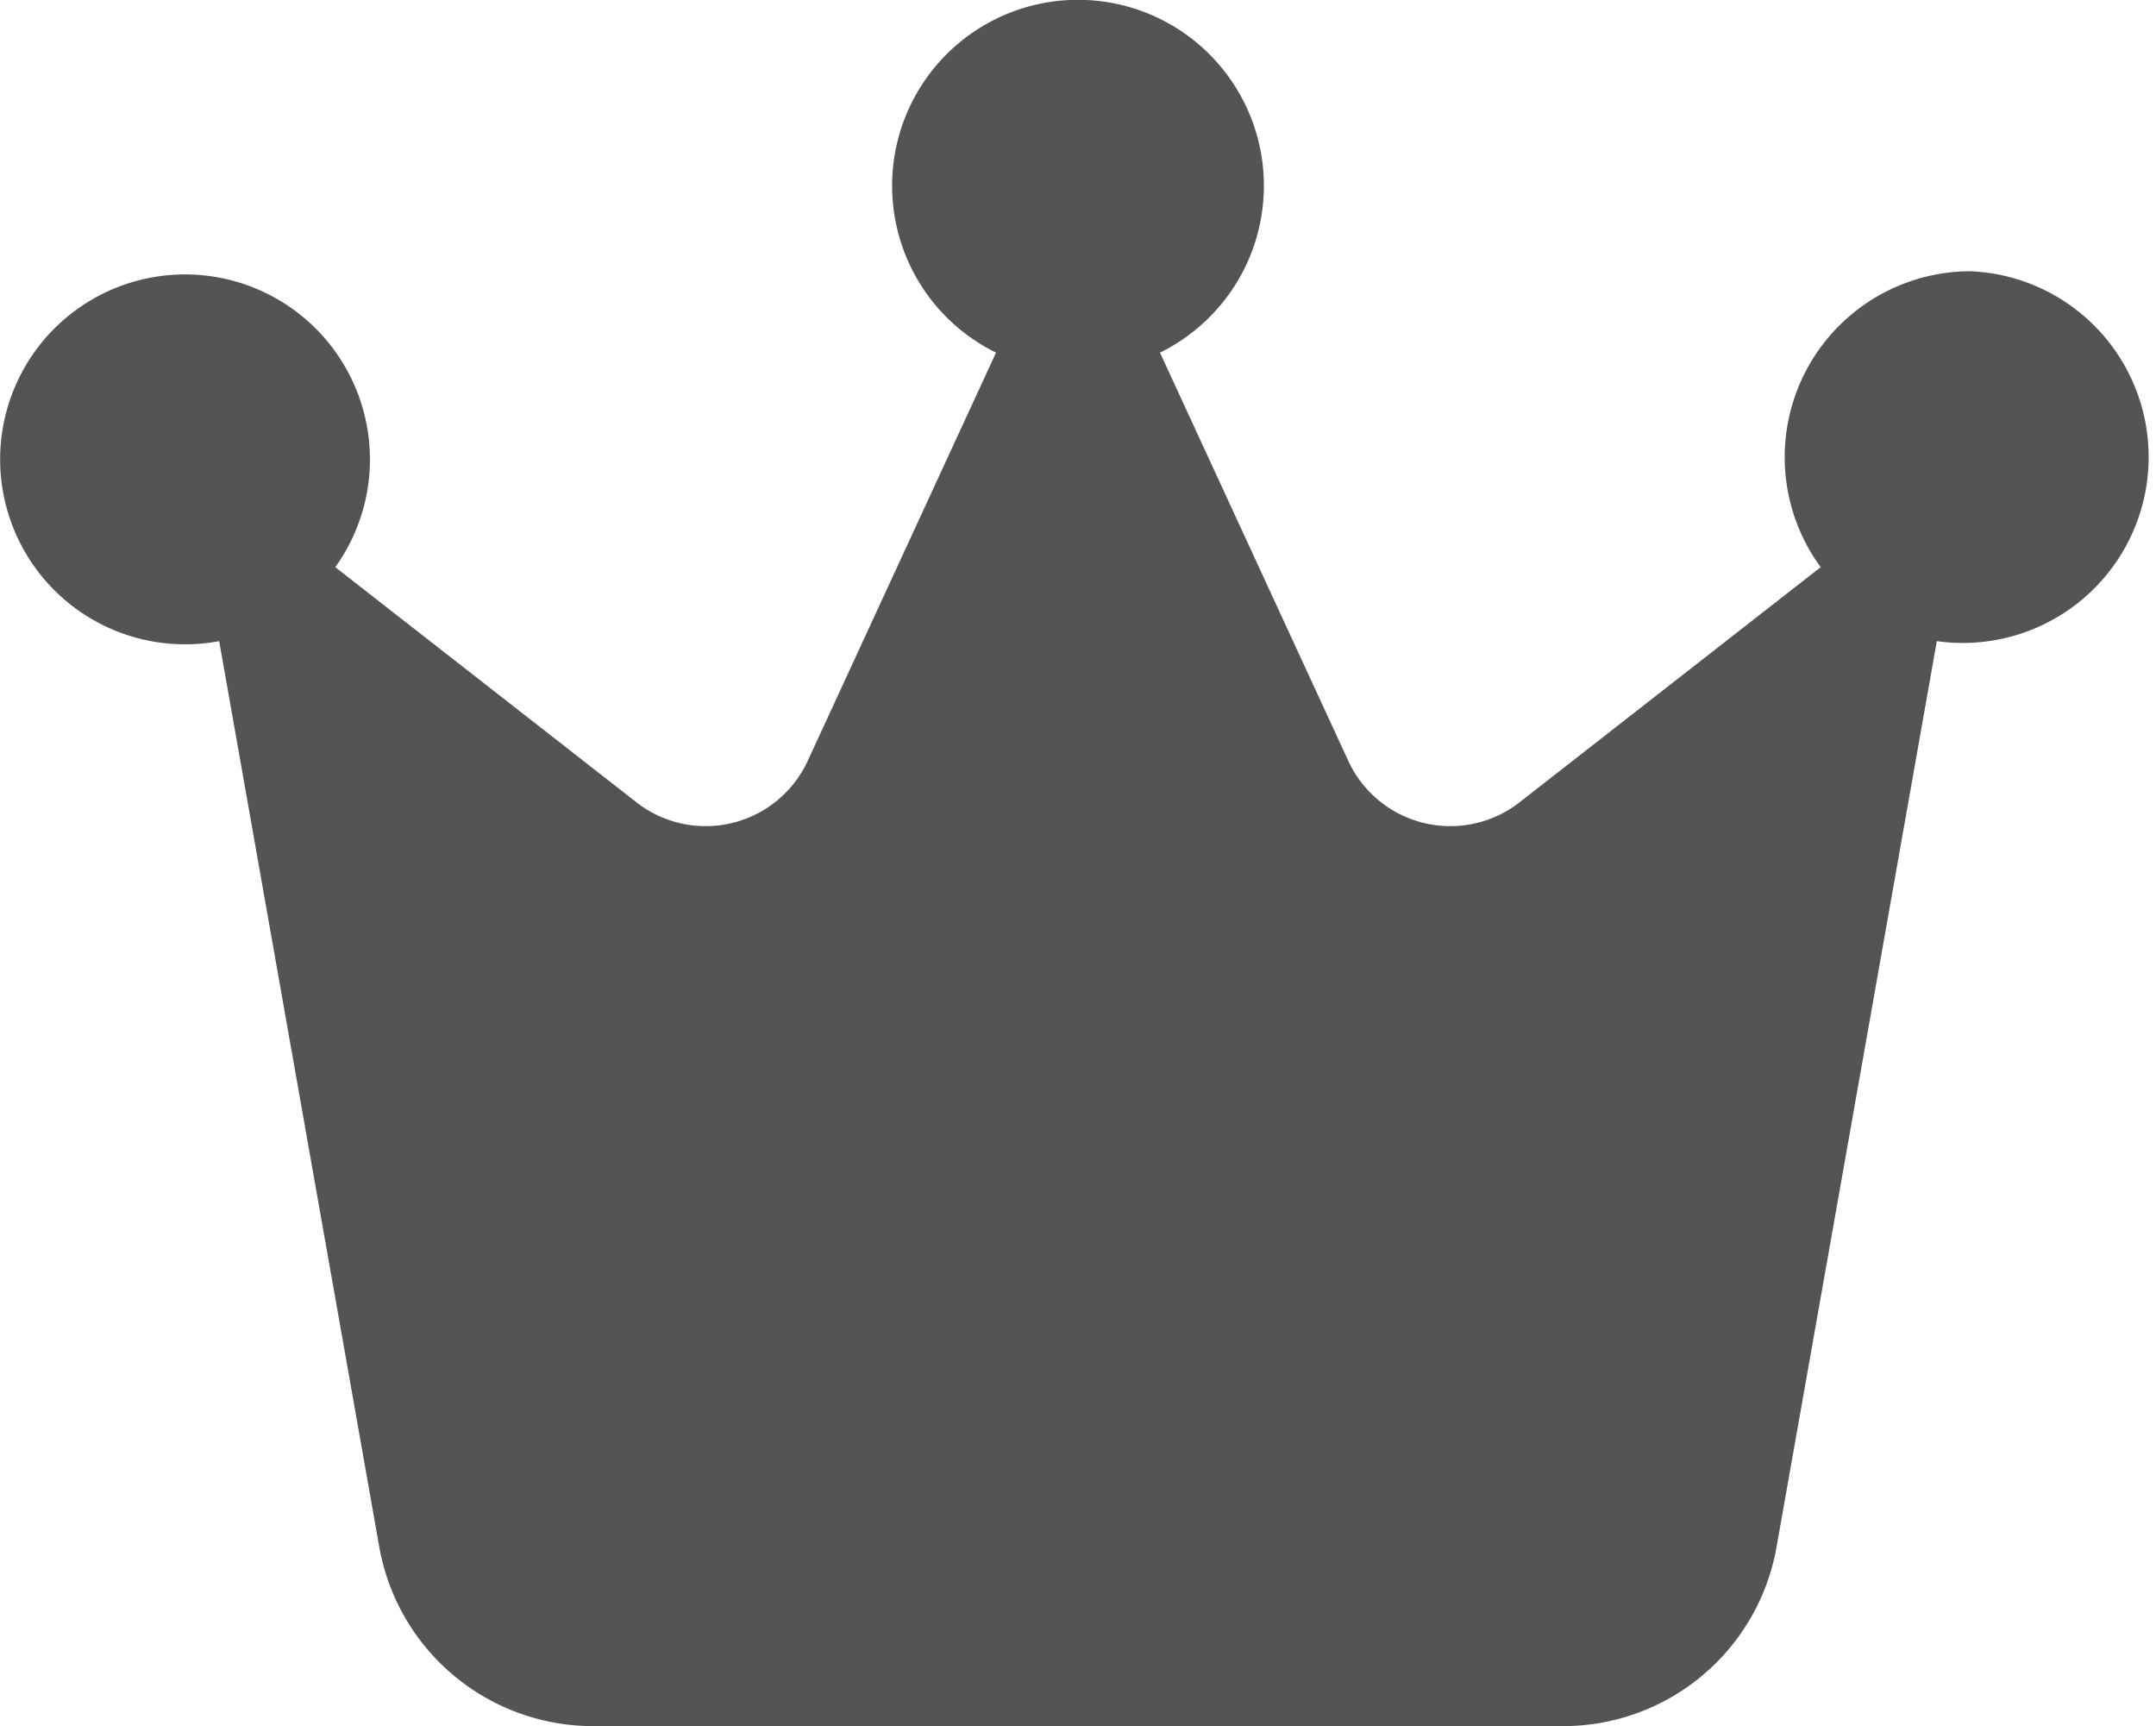 <svg id="Layer_1" data-name="Layer 1" xmlns="http://www.w3.org/2000/svg" viewBox="0 0 87.45 70"><defs><style>.cls-1{fill:#535453;}</style></defs><title>top-products-icon</title><path class="cls-1" d="M79.92,11a7.54,7.54,0,0,0-6.07,12L61.63,32.54a4.56,4.56,0,0,1-6.94-1.68L47.05,14.3a7.54,7.54,0,1,0-6.65,0L32.76,30.86a4.56,4.56,0,0,1-6.94,1.68L13.6,23A7.5,7.5,0,1,0,8.89,26l6.5,36.77A8.81,8.81,0,0,0,24.06,70H63.4a8.79,8.79,0,0,0,8.66-7.27L78.56,26A7.54,7.54,0,1,0,79.92,11Z"/></svg>